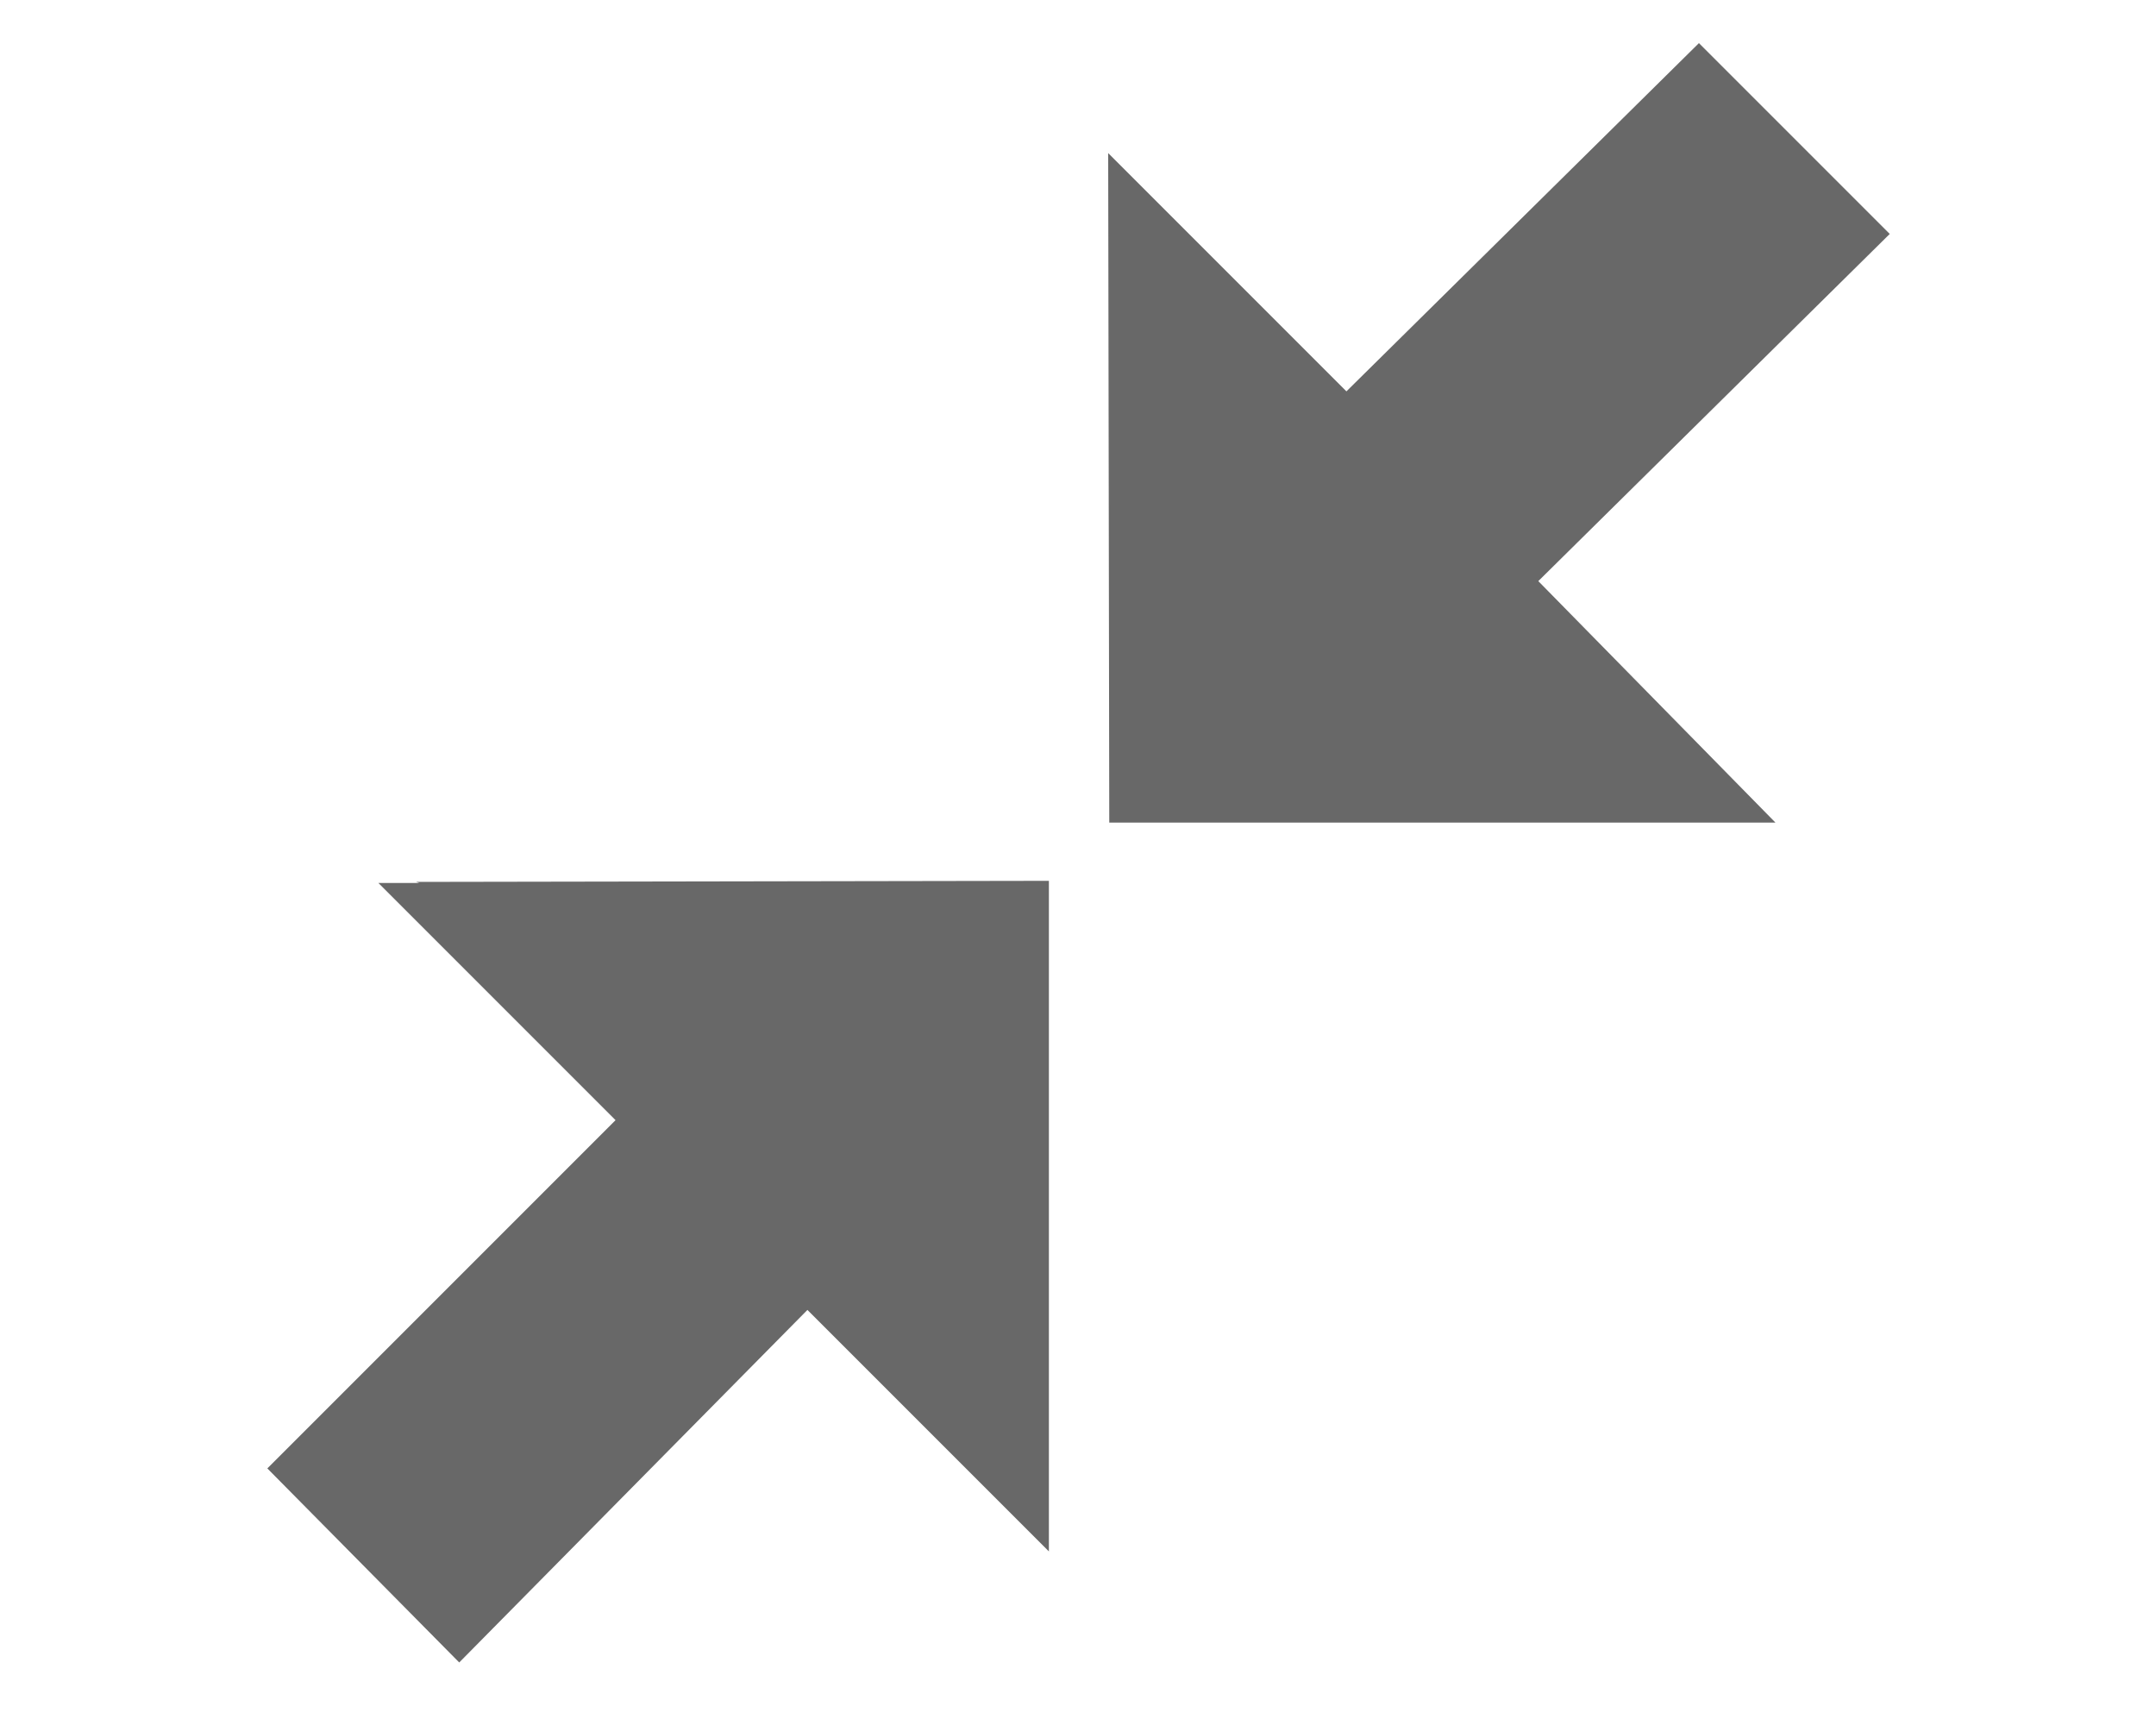 <?xml version="1.0" encoding="utf-8"?>
<!-- Generated by IcoMoon.io -->
<!DOCTYPE svg PUBLIC "-//W3C//DTD SVG 1.1//EN" "http://www.w3.org/Graphics/SVG/1.1/DTD/svg11.dtd">
<svg version="1.1" xmlns="http://www.w3.org/2000/svg" xmlns:xlink="http://www.w3.org/1999/xlink" width="40" height="32" viewBox="0 0 40 32">
<path fill="#686868" d="M7.72 16.36l0.060 0.020h-0.76l4.4 4.4-6.46 6.46 3.56 3.6 6.46-6.54 4.48 4.48v-12.44l-11.74 0.020zM20.56 2.84l0.020 12.42h12.36l-4.4-4.48 6.52-6.44-3.54-3.54-6.54 6.46-4.42-4.42z"></path>
</svg>
